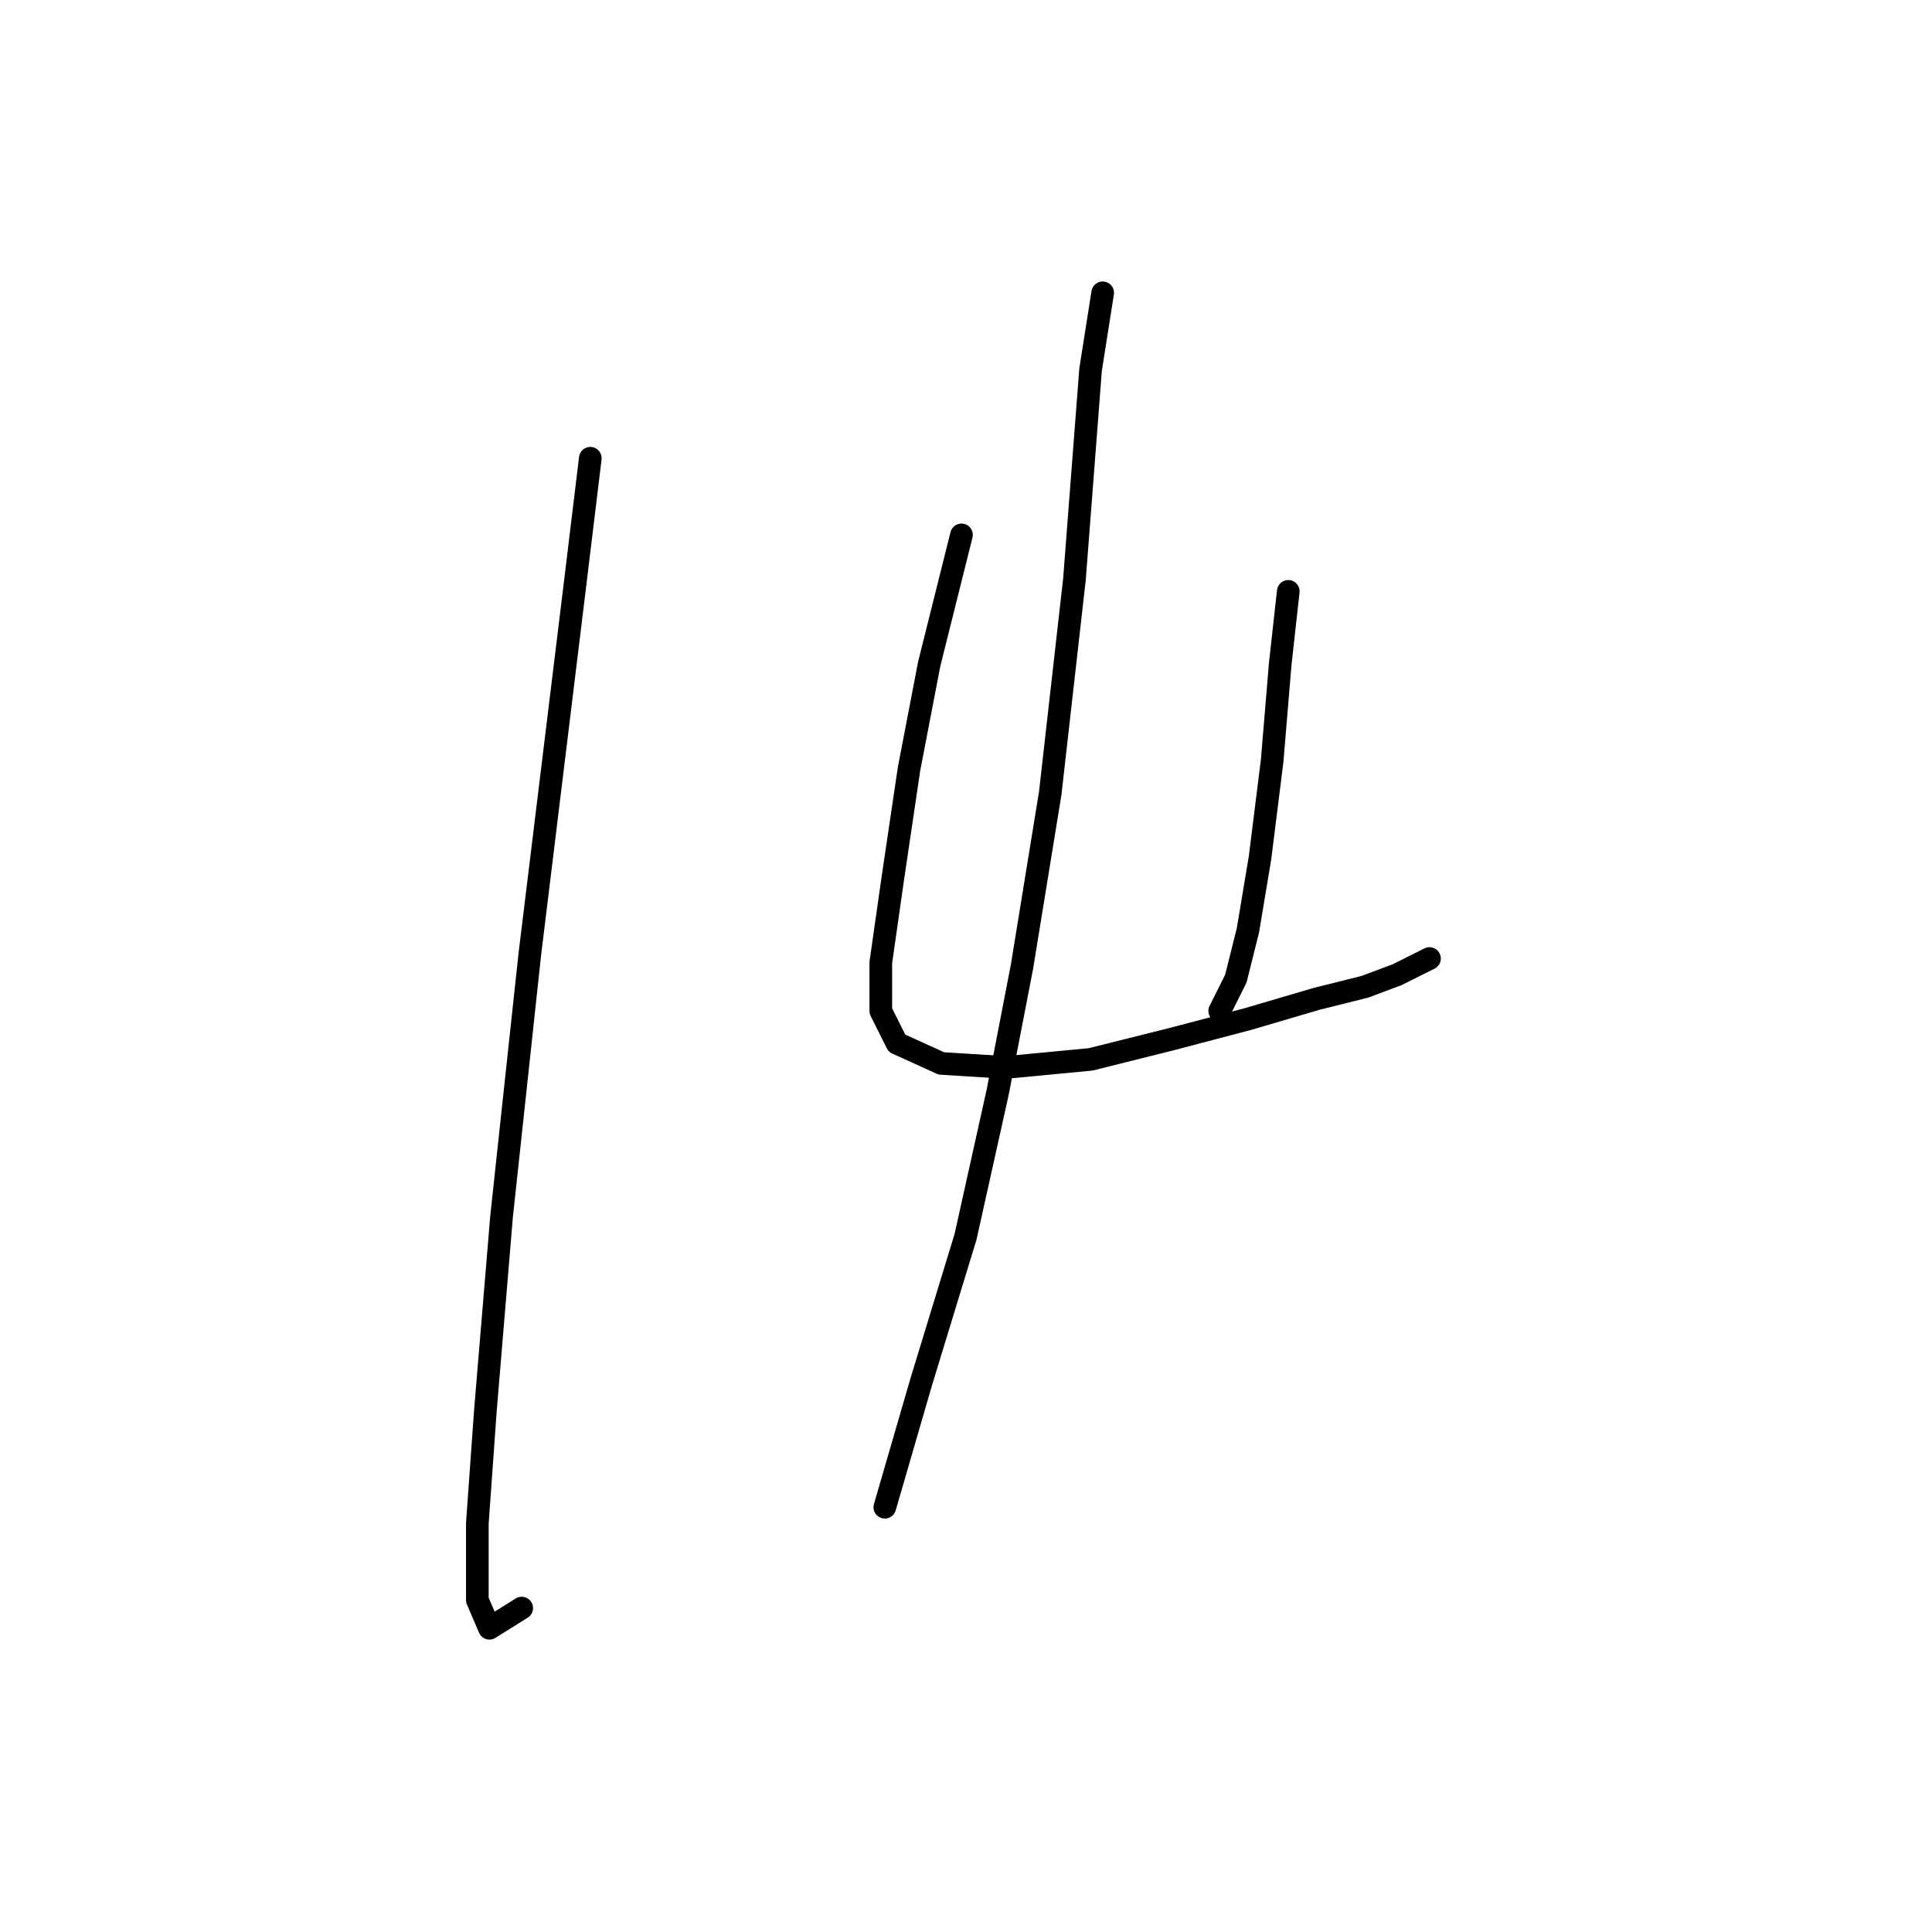 <?xml version="1.0" standalone="no"?>
    <svg width="256" height="256" xmlns="http://www.w3.org/2000/svg" version="1.1">
    <polyline stroke="black" stroke-width="3" stroke-linecap="round" fill="transparent" stroke-linejoin="round" points="78.219 60.719 76.08 78.36 70.2 126.474 66.457 161.223 64.319 186.884 63.25 201.852 63.25 212.01 64.854 215.752 69.13 213.079 69.13 213.079 " />
        <polyline stroke="black" stroke-width="3" stroke-linecap="round" fill="transparent" stroke-linejoin="round" points="127.402 70.876 123.125 87.983 120.452 101.883 118.313 116.317 116.71 127.543 116.71 133.958 118.848 138.235 124.729 140.908 133.282 141.443 144.509 140.374 155.201 137.701 165.358 135.028 174.446 132.355 180.861 130.751 185.138 129.147 189.415 127.009 189.415 127.009 " />
        <polyline stroke="black" stroke-width="3" stroke-linecap="round" fill="transparent" stroke-linejoin="round" points="170.704 78.36 169.635 87.983 168.566 100.813 166.962 113.644 165.358 123.267 163.754 129.682 161.616 133.958 161.616 133.958 " />
        <polyline stroke="black" stroke-width="3" stroke-linecap="round" fill="transparent" stroke-linejoin="round" points="146.112 38.8 144.509 48.957 142.37 76.757 139.163 105.09 135.421 128.078 132.213 144.65 127.936 163.896 122.056 183.141 117.244 199.714 117.244 199.714 " />
        </svg>